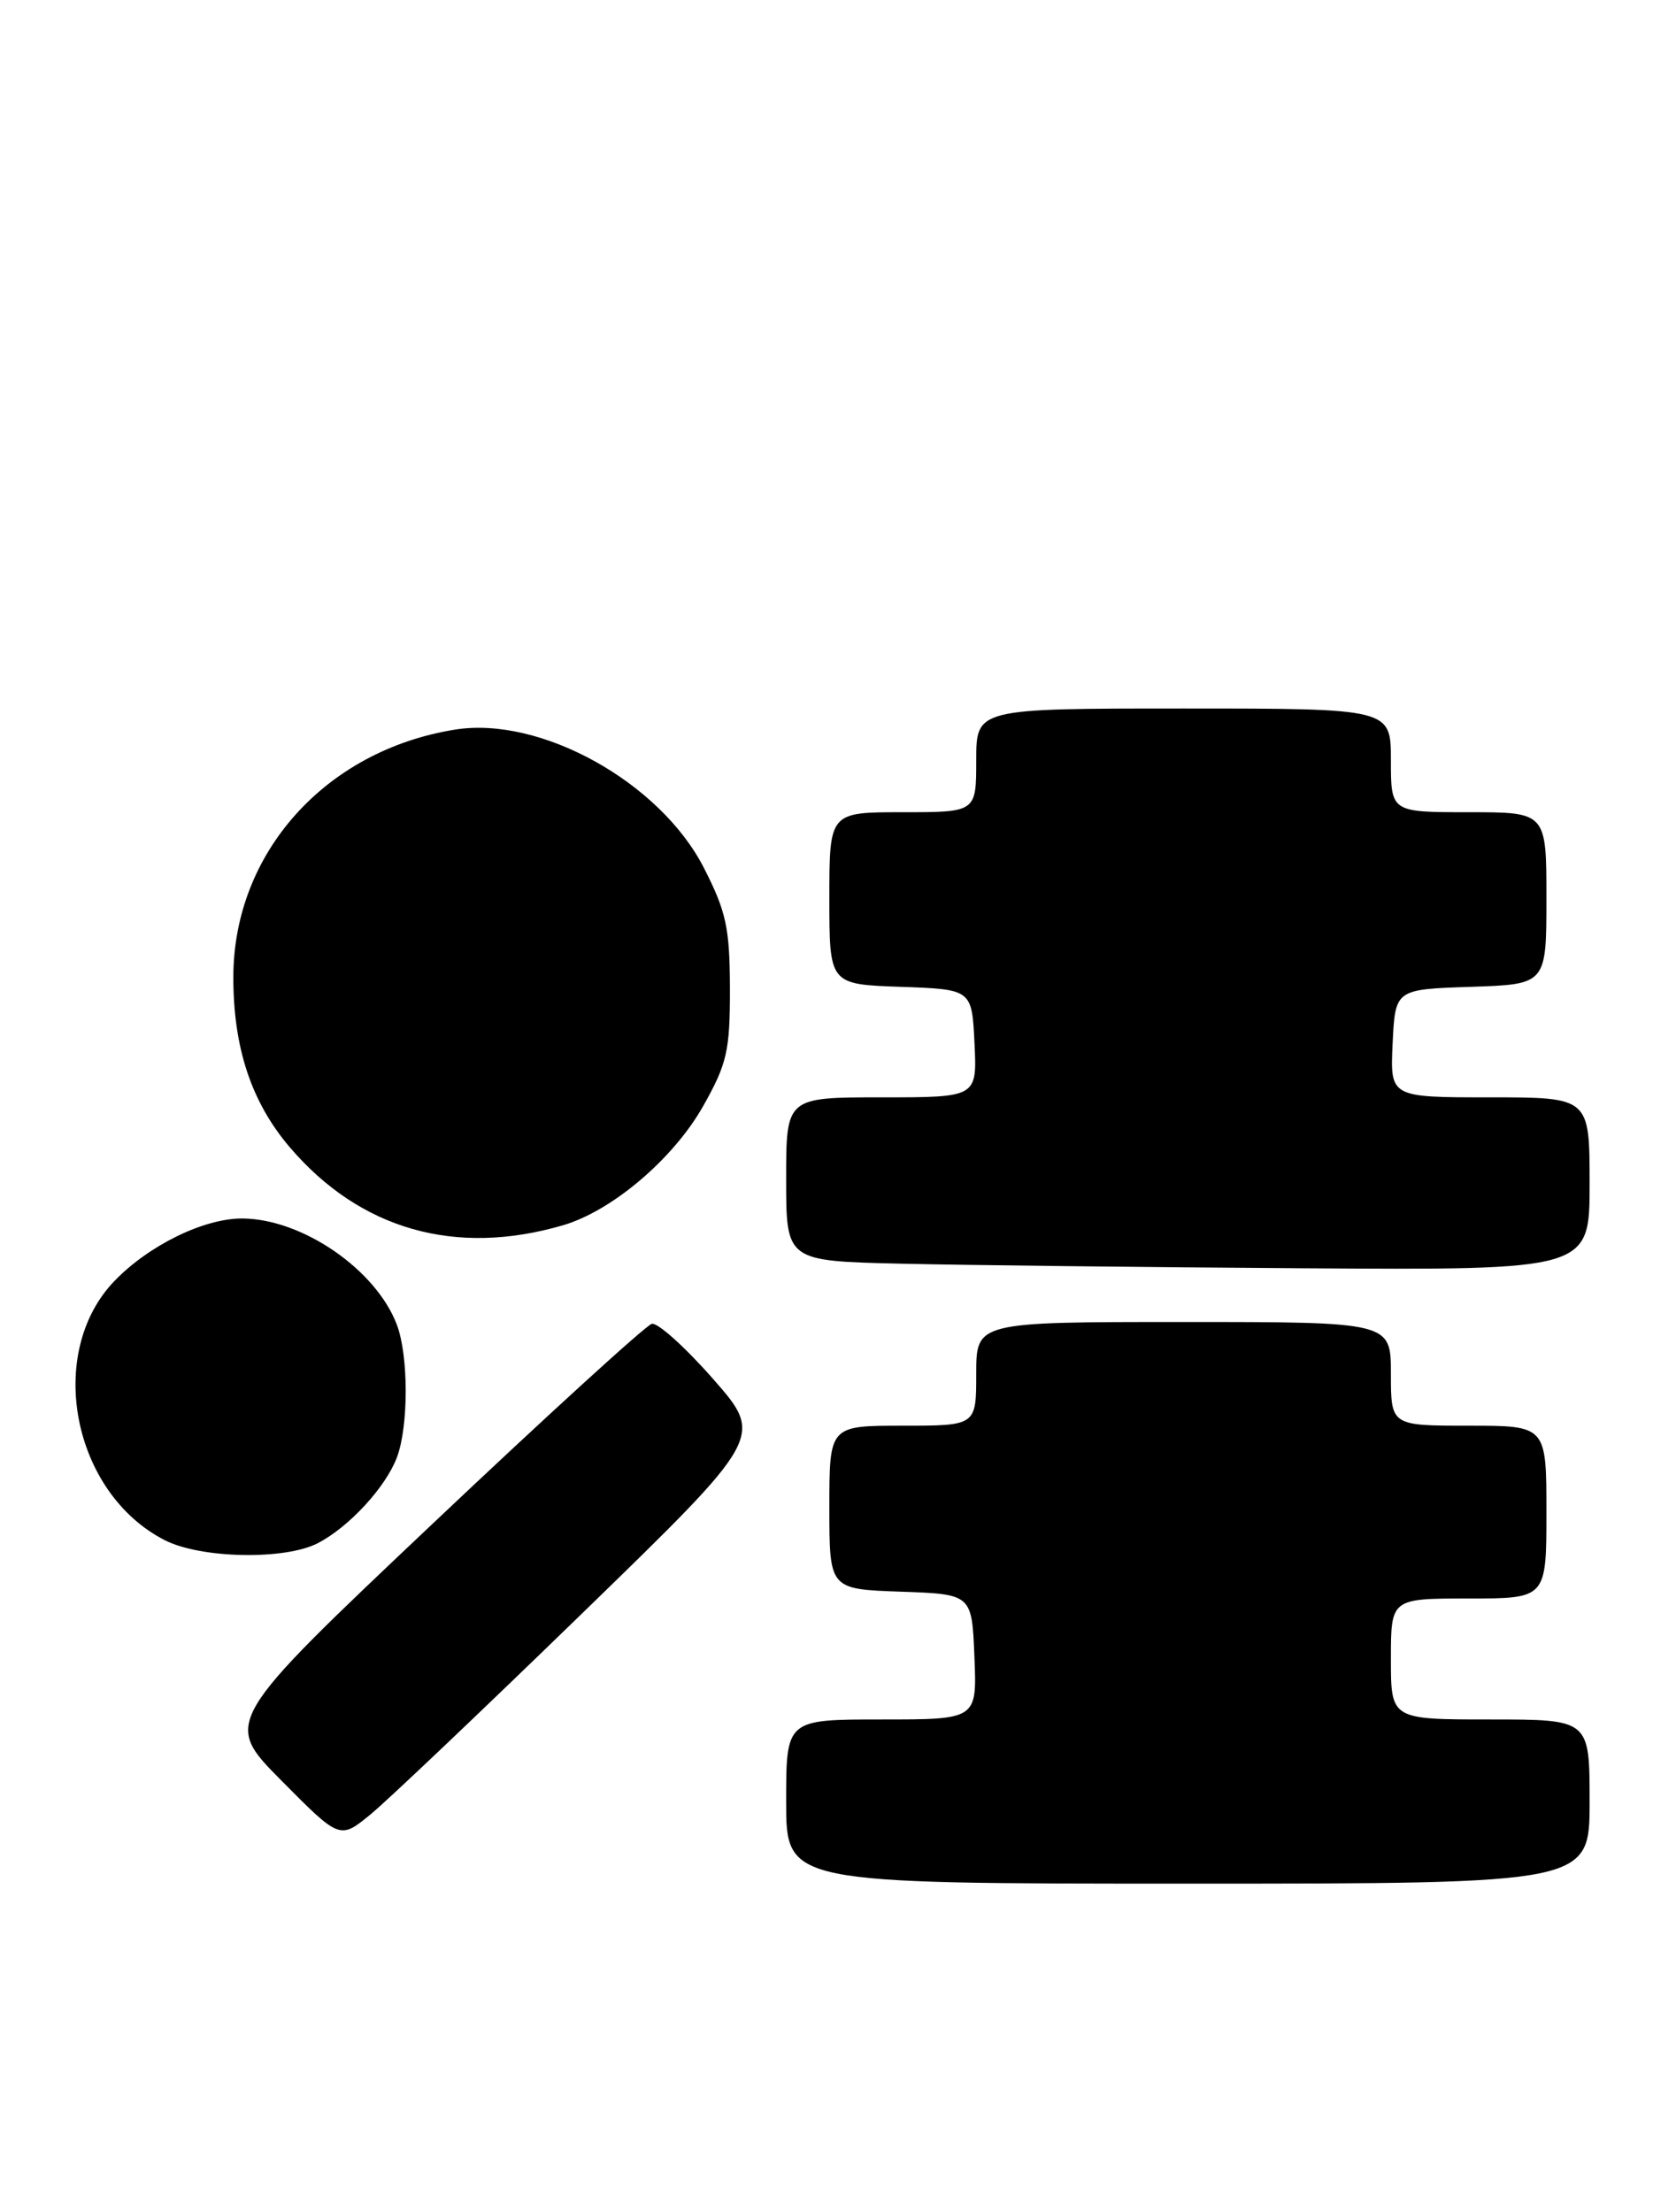<?xml version="1.0" encoding="UTF-8" standalone="no"?>
<!DOCTYPE svg PUBLIC "-//W3C//DTD SVG 1.1//EN" "http://www.w3.org/Graphics/SVG/1.1/DTD/svg11.dtd" >
<svg xmlns="http://www.w3.org/2000/svg" xmlns:xlink="http://www.w3.org/1999/xlink" version="1.1" viewBox="0 0 194 256">
 <g >
 <path fill="currentColor"
d=" M 184.00 208.50 C 184.00 199.00 184.00 199.00 172.50 199.00 C 161.00 199.00 161.00 199.00 161.00 192.00 C 161.00 185.00 161.00 185.00 170.00 185.00 C 179.00 185.00 179.00 185.00 179.00 175.00 C 179.00 165.00 179.00 165.00 170.00 165.00 C 161.00 165.00 161.00 165.00 161.00 159.00 C 161.00 153.00 161.00 153.00 137.00 153.00 C 113.00 153.00 113.00 153.00 113.00 159.00 C 113.00 165.00 113.00 165.00 104.50 165.00 C 96.00 165.00 96.00 165.00 96.00 174.46 C 96.00 183.92 96.00 183.92 104.25 184.21 C 112.50 184.50 112.50 184.50 112.79 191.75 C 113.09 199.00 113.09 199.00 102.04 199.00 C 91.00 199.00 91.00 199.00 91.00 208.50 C 91.00 218.00 91.00 218.00 137.50 218.00 C 184.00 218.00 184.00 218.00 184.00 208.50 Z  M 67.46 186.65 C 88.42 166.29 88.42 166.29 82.55 159.60 C 79.32 155.92 76.13 153.05 75.45 153.21 C 74.78 153.37 63.34 163.80 50.03 176.39 C 25.83 199.28 25.83 199.28 32.59 206.09 C 39.34 212.90 39.34 212.90 42.92 209.96 C 44.89 208.34 55.93 197.85 67.46 186.65 Z  M 36.80 178.59 C 40.43 176.70 44.63 172.13 45.94 168.68 C 47.30 165.07 47.30 156.93 45.94 153.32 C 43.52 146.93 35.00 141.07 28.07 141.02 C 23.64 140.99 17.26 144.10 13.26 148.24 C 5.22 156.57 8.36 172.78 19.07 178.25 C 23.26 180.39 33.00 180.57 36.80 178.59 Z  M 184.00 137.00 C 184.00 127.00 184.00 127.00 172.45 127.00 C 160.90 127.00 160.90 127.00 161.20 120.75 C 161.50 114.50 161.50 114.50 170.25 114.21 C 179.00 113.92 179.00 113.92 179.00 103.96 C 179.00 94.00 179.00 94.00 170.00 94.00 C 161.00 94.00 161.00 94.00 161.00 88.00 C 161.00 82.00 161.00 82.00 137.00 82.00 C 113.00 82.00 113.00 82.00 113.00 88.00 C 113.00 94.00 113.00 94.00 104.50 94.00 C 96.00 94.00 96.00 94.00 96.00 103.96 C 96.00 113.92 96.00 113.92 104.25 114.21 C 112.50 114.50 112.50 114.50 112.80 120.75 C 113.10 127.00 113.10 127.00 102.05 127.00 C 91.00 127.00 91.00 127.00 91.00 136.47 C 91.00 145.94 91.00 145.94 104.25 146.25 C 111.54 146.42 132.46 146.66 150.75 146.78 C 184.00 147.00 184.00 147.00 184.00 137.00 Z  M 65.15 141.81 C 70.85 140.15 77.96 134.10 81.40 128.00 C 84.16 123.10 84.50 121.62 84.49 114.40 C 84.47 107.39 84.07 105.52 81.47 100.43 C 76.40 90.53 62.58 82.85 52.67 84.44 C 37.67 86.84 27.03 98.71 27.01 113.07 C 27.00 121.27 29.10 127.58 33.57 132.81 C 41.70 142.30 52.70 145.44 65.15 141.81 Z "/>
</g>
</svg>